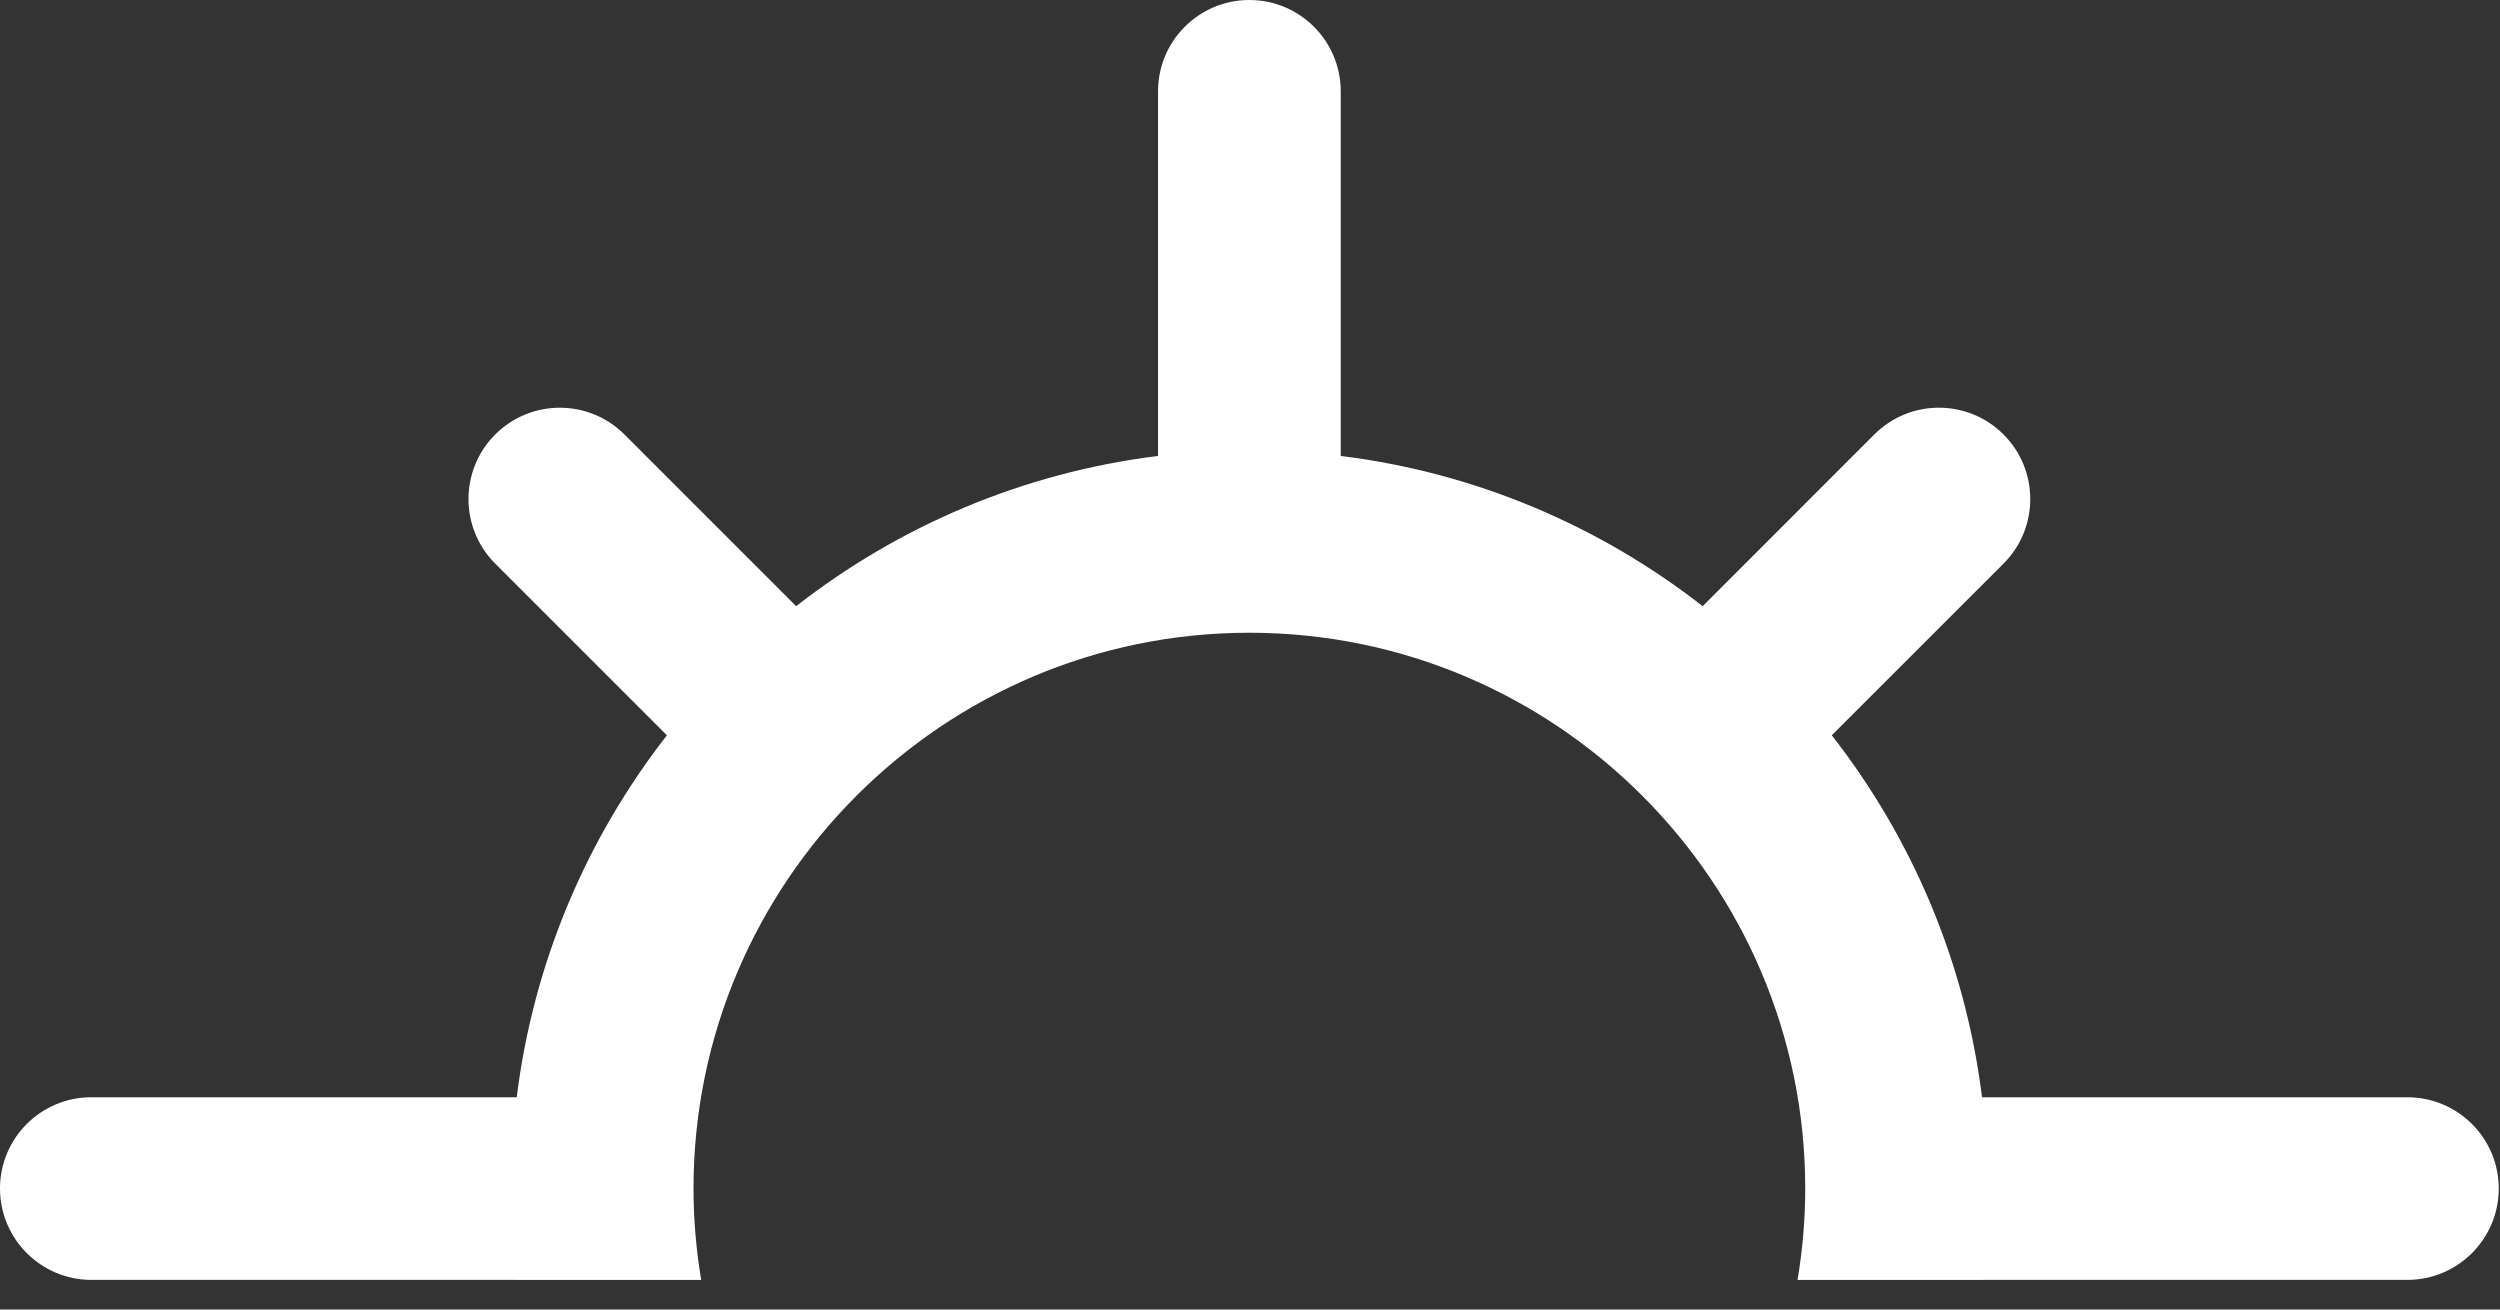 <?xml version="1.0" encoding="UTF-8"?>
<svg width="42px" height="22px" viewBox="0 0 42 22" version="1.1" xmlns="http://www.w3.org/2000/svg" xmlns:xlink="http://www.w3.org/1999/xlink">
    <rect x="0" y="0" width="42" height="22" fill="#333333" stroke="none"/>
    <!-- Generator: Sketch 51.3 (57544) - http://www.bohemiancoding.com/sketch -->
    <title>Group 3</title>
    <desc>Created with Sketch.</desc>
    <defs></defs>
    <g id="Page-1" stroke="none" stroke-width="1" fill="none" fill-rule="evenodd">
        <g id="Home-Copy" transform="translate(-827, -570)" fill="#FFFFFF">
            <g id="Group-3" transform="translate(827, 570)">
                <path d="M1.534,21.502 L8.681,21.502 L8.681,21.503 L11.78,21.503 C11.697,21.004 11.651,20.491 11.651,19.968 C11.651,14.819 15.84,10.63 20.989,10.63 C26.137,10.63 30.328,14.818 30.328,19.968 C30.328,20.491 30.282,21.004 30.199,21.503 L33.297,21.503 L33.297,21.502 L40.443,21.502 C41.291,21.502 41.979,20.814 41.979,19.968 C41.979,19.12 41.291,18.434 40.443,18.434 L33.298,18.434 C33.016,16.16 32.119,14.076 30.774,12.353 L33.659,9.469 C34.258,8.87 34.258,7.898 33.659,7.299 C33.06,6.699 32.087,6.7 31.488,7.299 L28.605,10.184 C26.882,8.84 24.798,7.941 22.524,7.66 L22.524,1.534 C22.524,0.687 21.837,0 20.989,0 C20.142,0 19.455,0.687 19.455,1.534 L19.455,7.66 C17.181,7.941 15.097,8.84 13.375,10.184 L10.49,7.299 C9.891,6.7 8.919,6.7 8.32,7.299 C7.721,7.898 7.721,8.87 8.32,9.469 L11.204,12.353 C9.861,14.076 8.963,16.16 8.681,18.434 L1.534,18.434 C0.687,18.434 -7.09677419e-05,19.12 -7.09677419e-05,19.968 C0.001,20.814 0.688,21.502 1.534,21.502" id="Fill-1"></path>
            </g>
        </g>
    </g>
</svg>